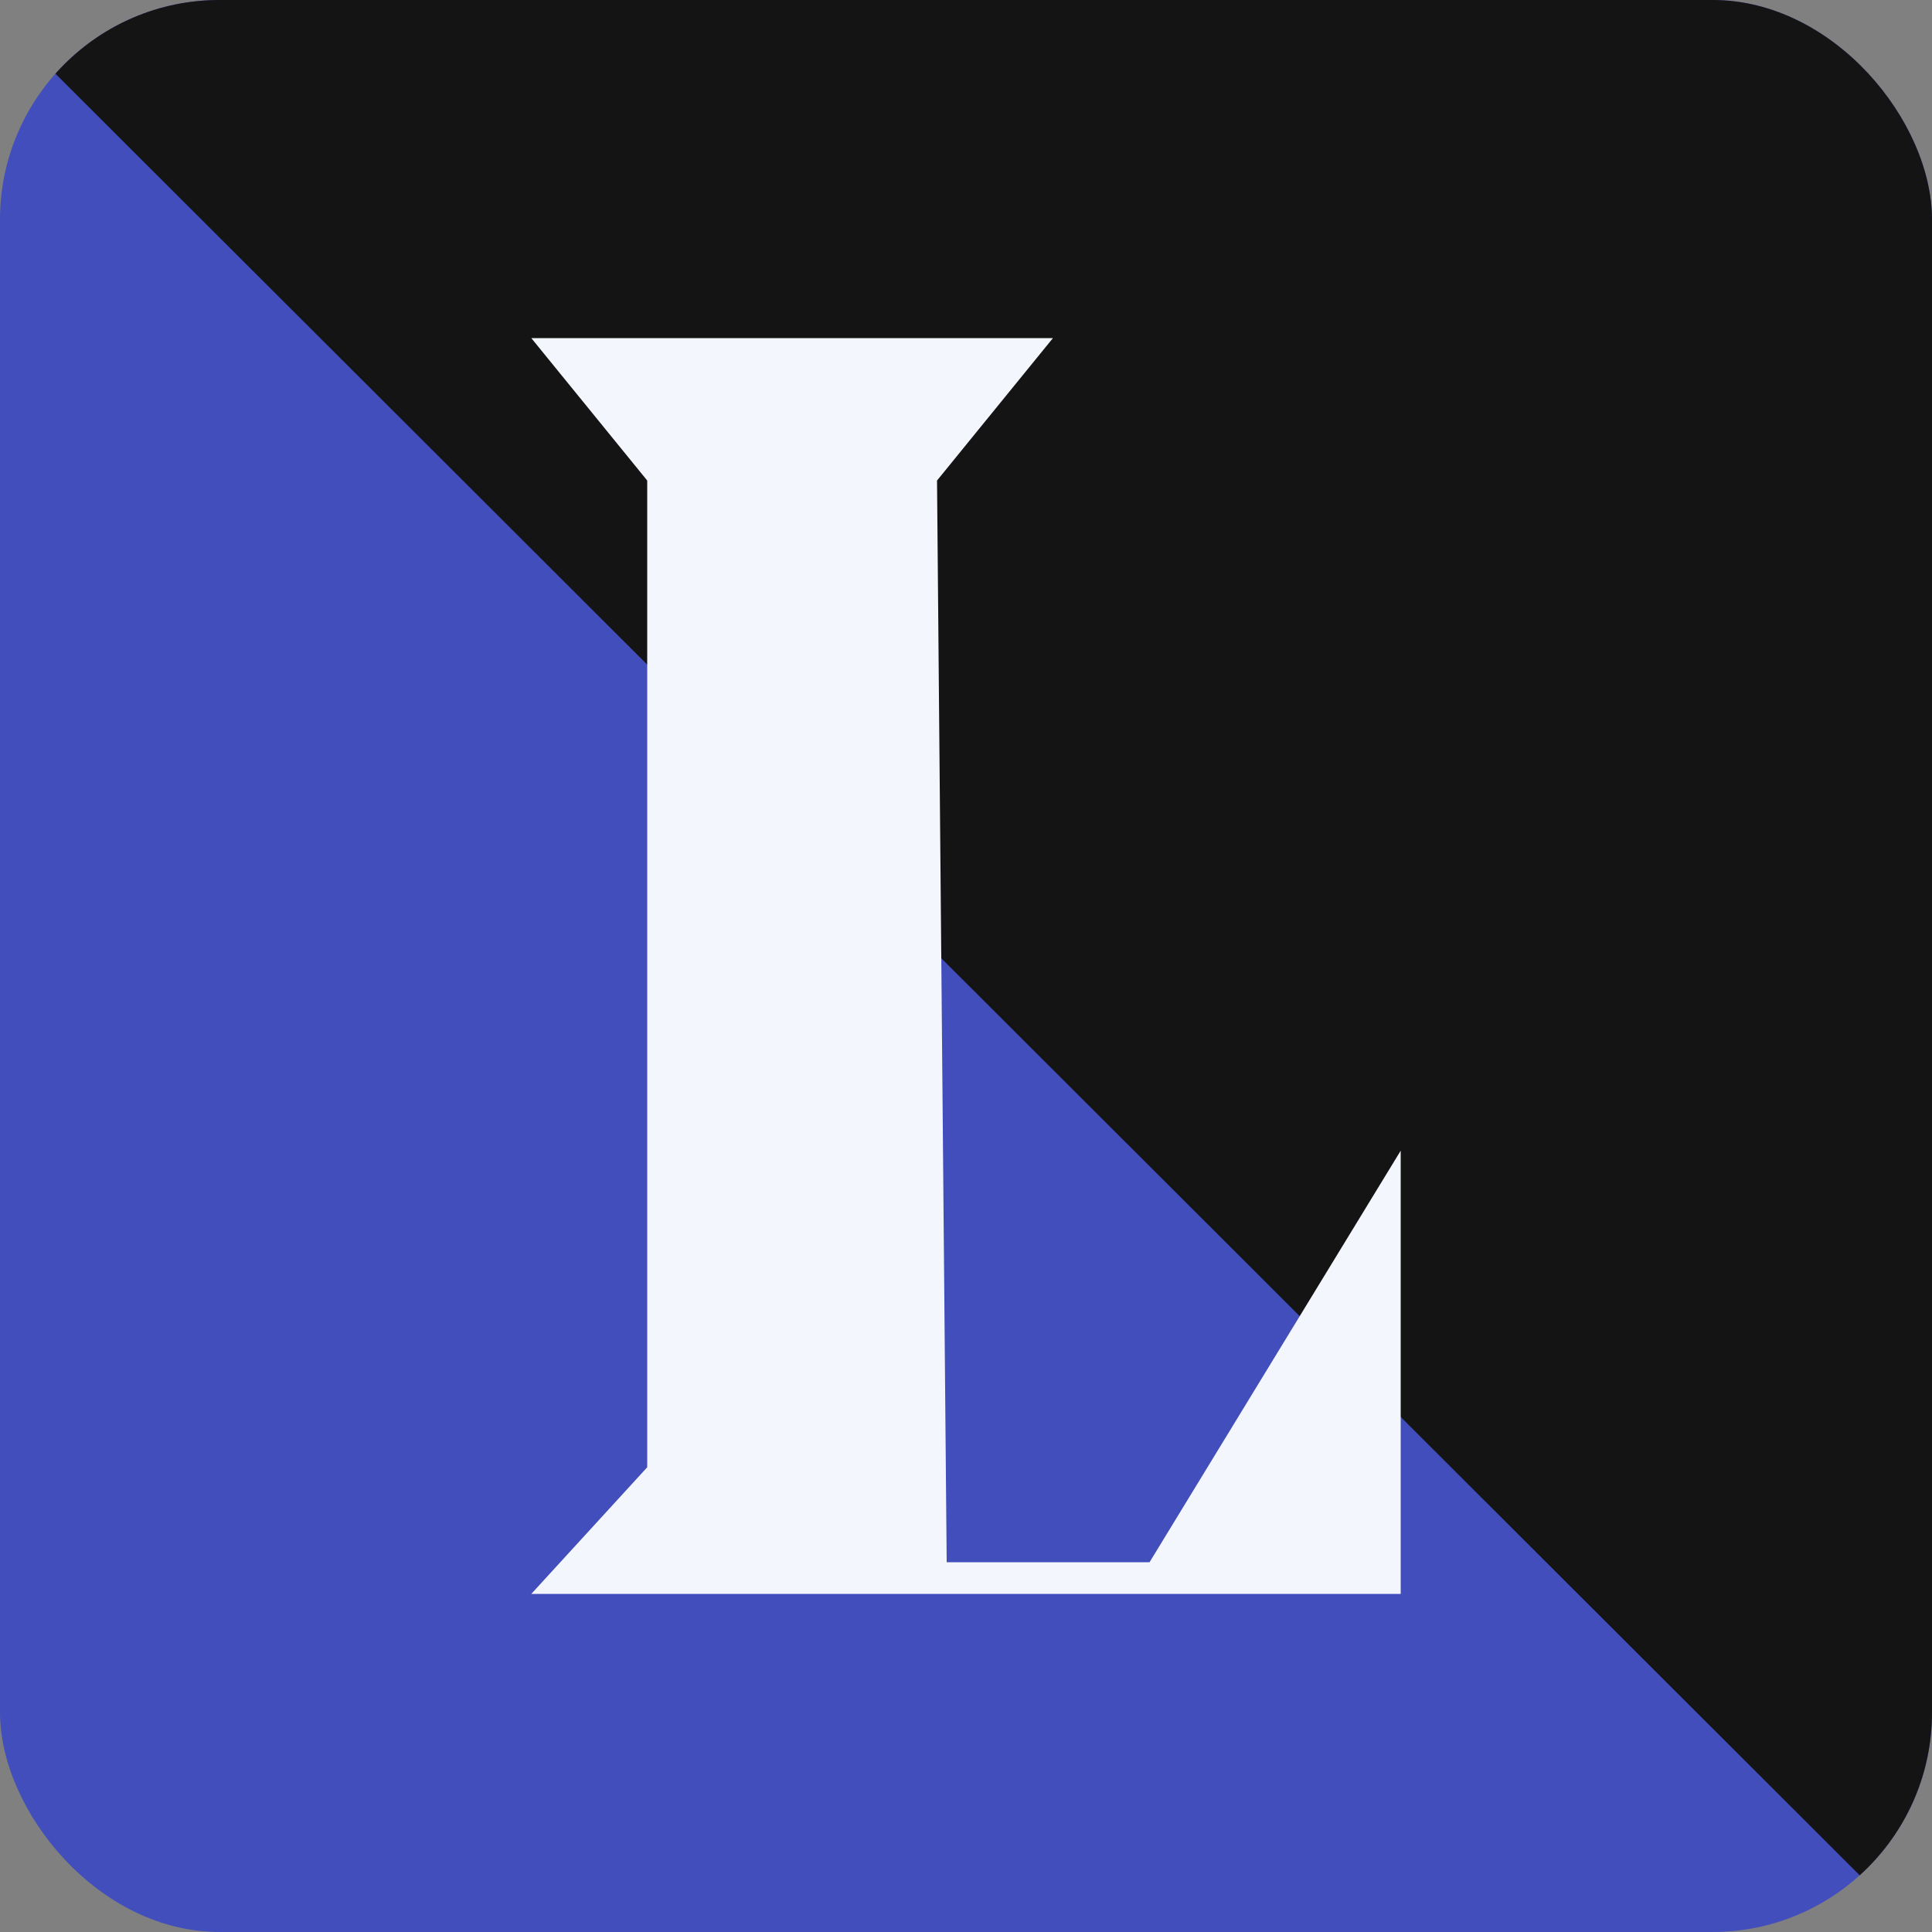 <svg width="44" height="44" fill="none" xmlns="http://www.w3.org/2000/svg"><rect width="100%" height="100%" fill="#808080" stroke="none"/><g clip-path="url(#a)"><rect width="44" height="44" rx="5" fill="#424ebb"/><path d="m281 281-612-611.089L281-370v651Z" fill="#141414"/><path d="M23.98 7.7H12.1l2.64 3.244v22.472L12.1 36.3h19.8V26.206l-5.72 9.373h-4.62l-.22-24.635L23.98 7.7Z" fill="#F4F6FD"/></g><defs><clipPath id="a"><rect width="44" height="44" rx="5" fill="#fff"/></clipPath></defs></svg>
